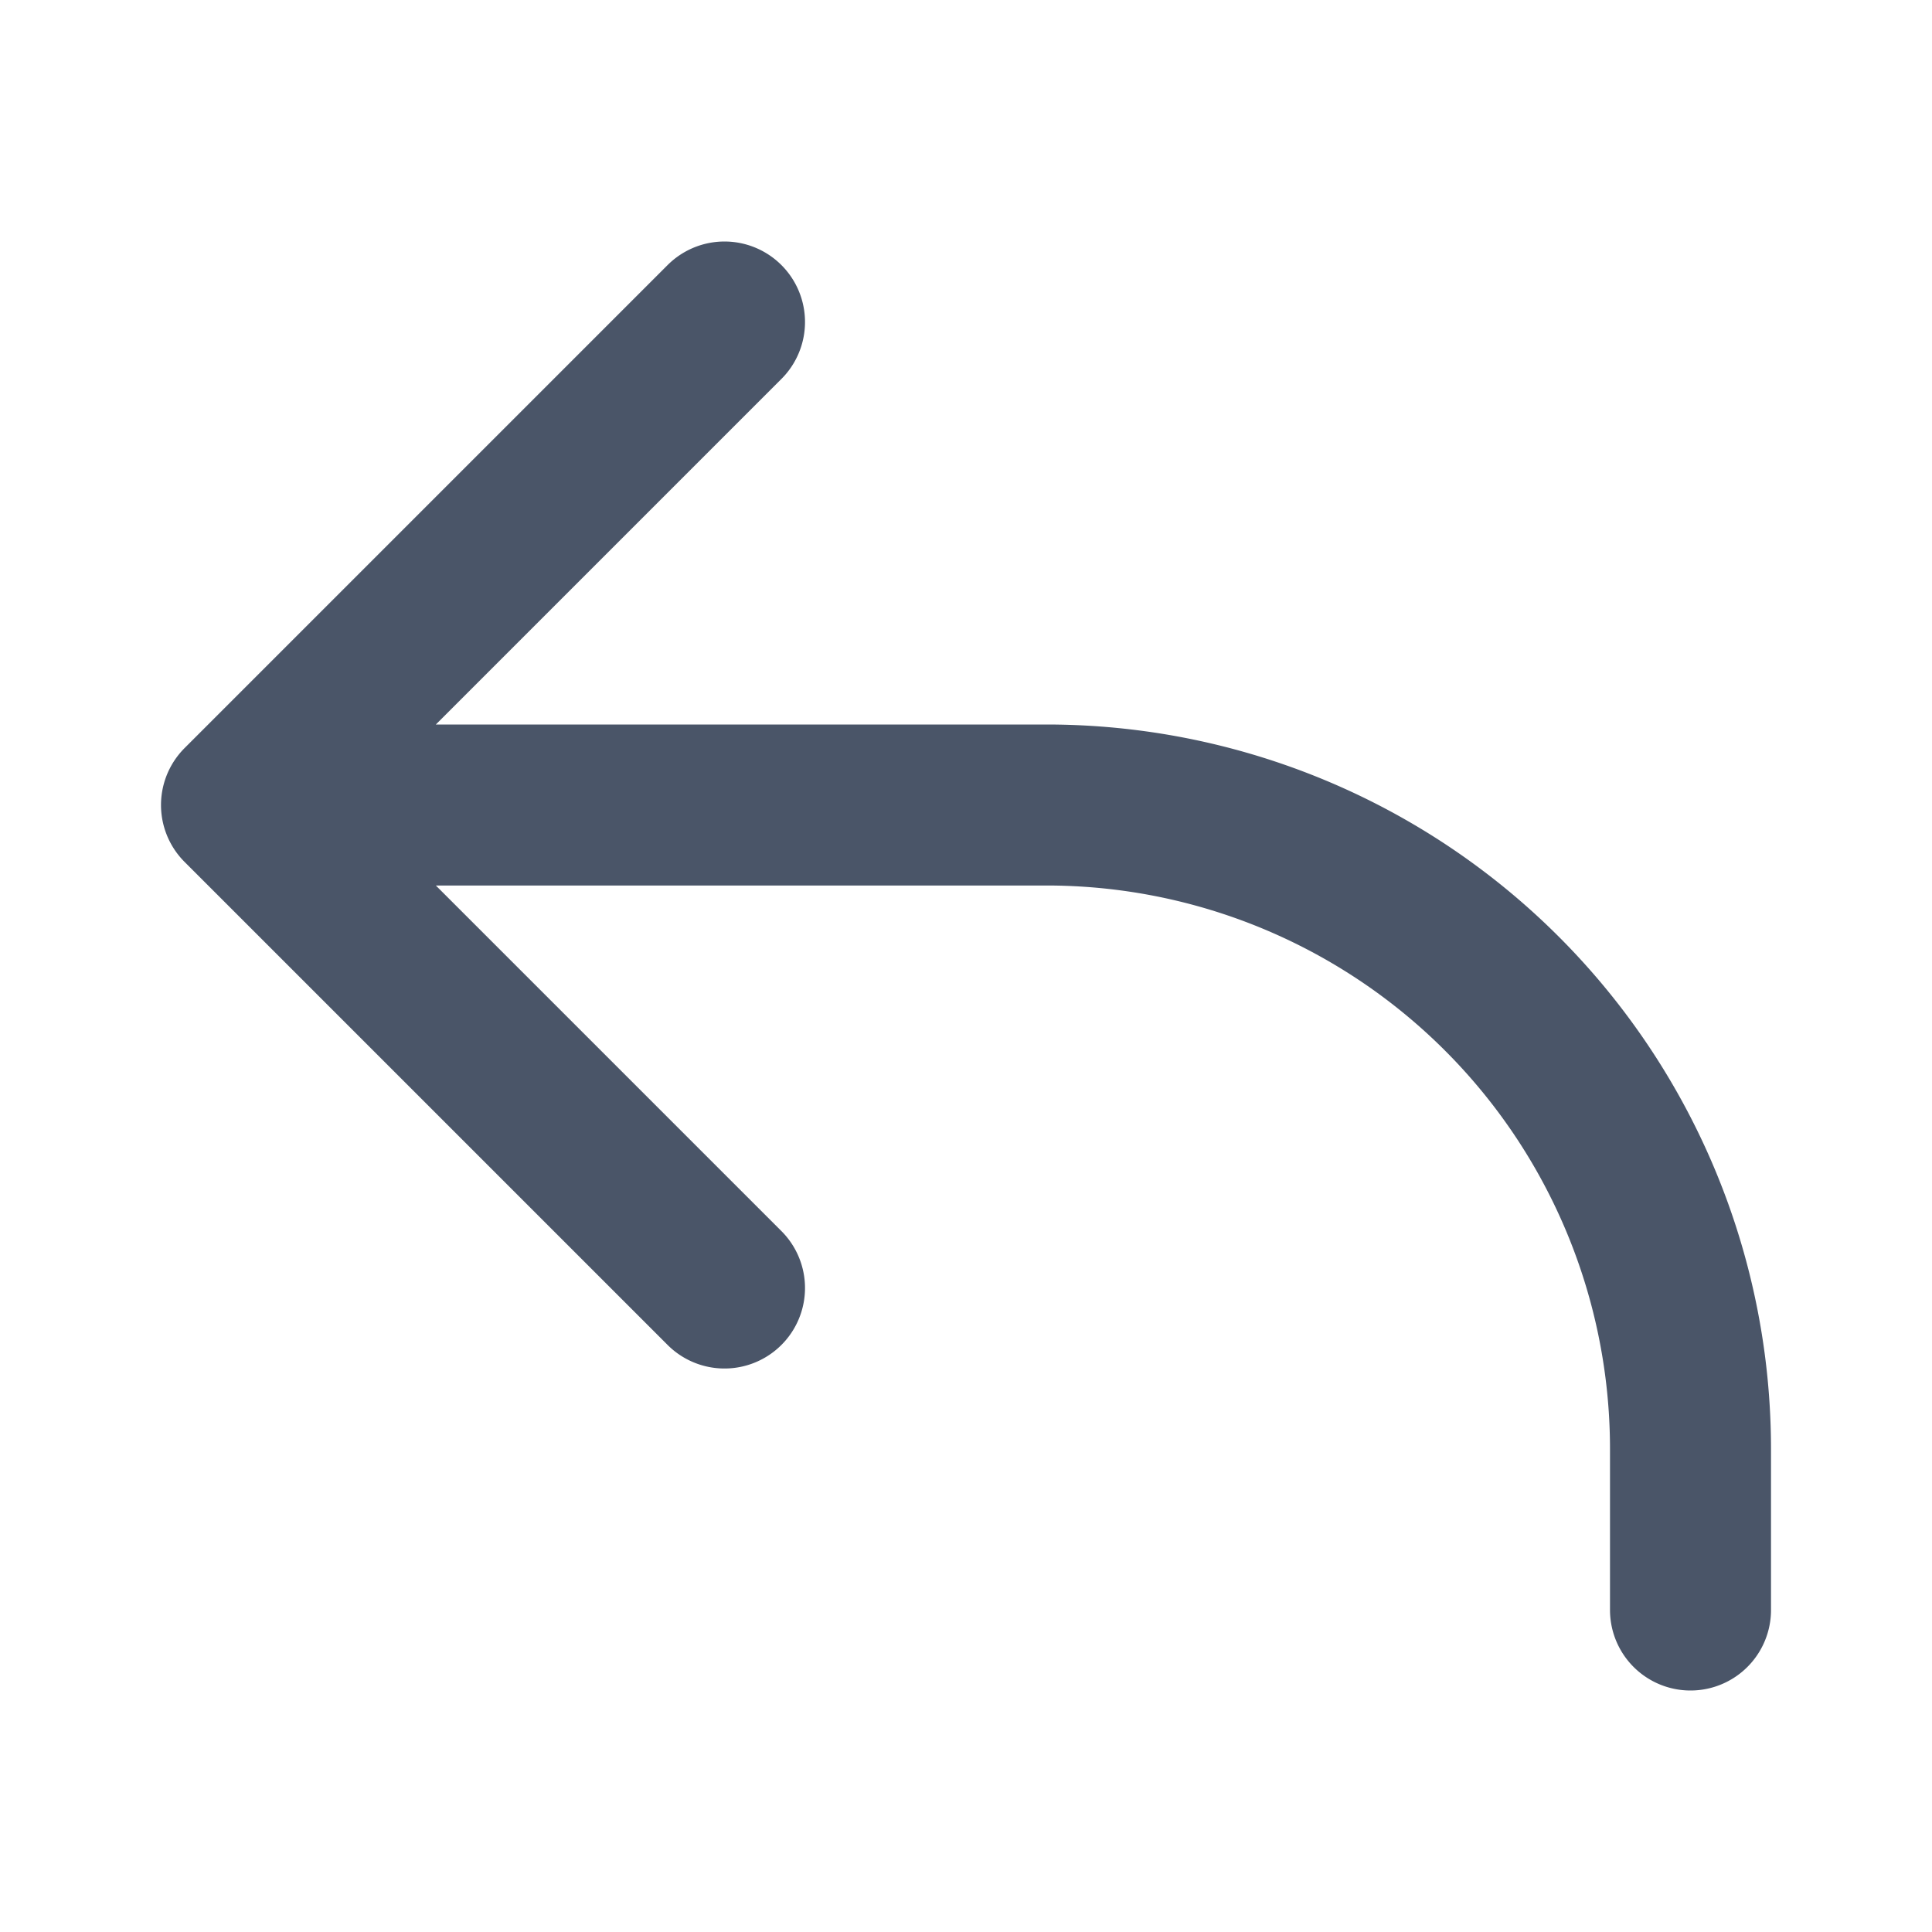 <svg width="24" height="24" fill="none" xmlns="http://www.w3.org/2000/svg"><path d="M3 10h10a8 8 0 0 1 8 8v2M3 10l6 6m-6-6 6-6" stroke="#4A5568" stroke-width="2" stroke-linecap="round" stroke-linejoin="round"/></svg>